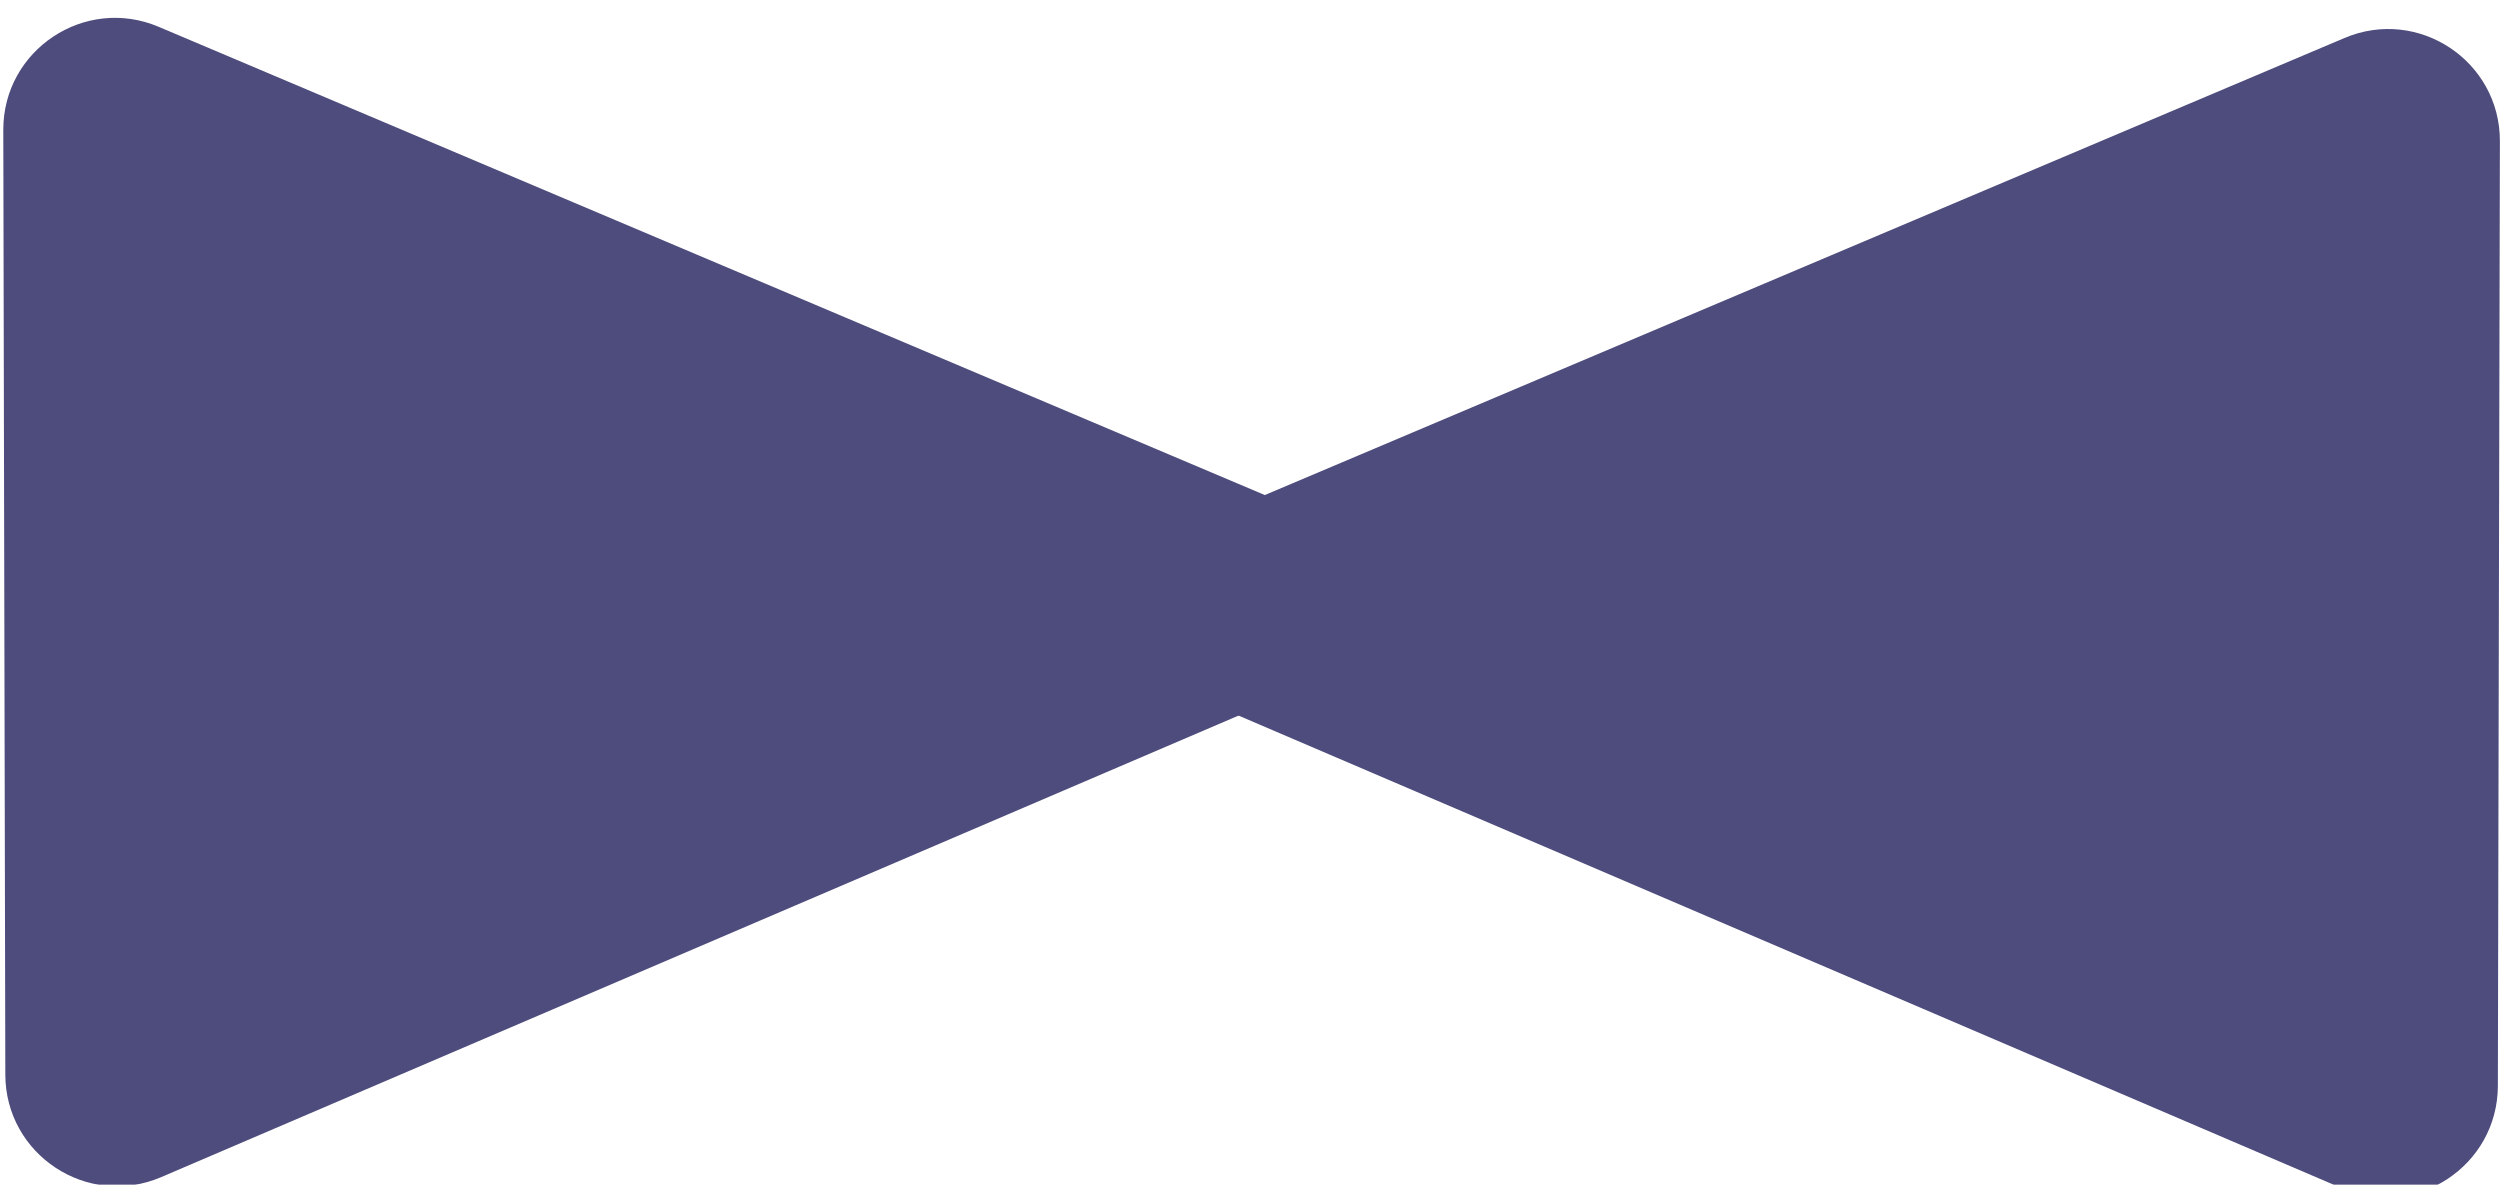 <svg width="671" height="318" viewBox="0 0 671 318" fill="none" xmlns="http://www.w3.org/2000/svg">
<g filter="url(#filter0_i_1327_53177)">
<path d="M331.302 132.328C306.952 142.636 306.877 177.119 331.183 187.531L628.612 314.947C648.383 323.416 670.379 308.943 670.426 287.435L670.971 33.884C671.017 12.376 649.082 -2.192 629.276 6.192L331.302 132.328Z" fill="#4D4C7D"/>
<path d="M340.553 129.328C364.903 139.636 364.977 174.119 340.671 184.531L43.242 311.947C23.472 320.416 1.475 305.943 1.429 284.435L0.884 30.884C0.838 9.376 22.772 -5.192 42.578 3.192L340.553 129.328Z" fill="#4D4C7D"/>
</g>
<defs>
<filter id="filter0_i_1327_53177" x="0.884" y="0.787" width="670.087" height="320.615" filterUnits="userSpaceOnUse" color-interpolation-filters="sRGB">
<feFlood flood-opacity="0" result="BackgroundImageFix"/>
<feBlend mode="normal" in="SourceGraphic" in2="BackgroundImageFix" result="shape"/>
<feColorMatrix in="SourceAlpha" type="matrix" values="0 0 0 0 0 0 0 0 0 0 0 0 0 0 0 0 0 0 127 0" result="hardAlpha"/>
<feOffset dy="4"/>
<feGaussianBlur stdDeviation="2"/>
<feComposite in2="hardAlpha" operator="arithmetic" k2="-1" k3="1"/>
<feColorMatrix type="matrix" values="0 0 0 0 1 0 0 0 0 0.604 0 0 0 0 0.702 0 0 0 1 0"/>
<feBlend mode="normal" in2="shape" result="effect1_innerShadow_1327_53177"/>
</filter>
</defs>
</svg>
